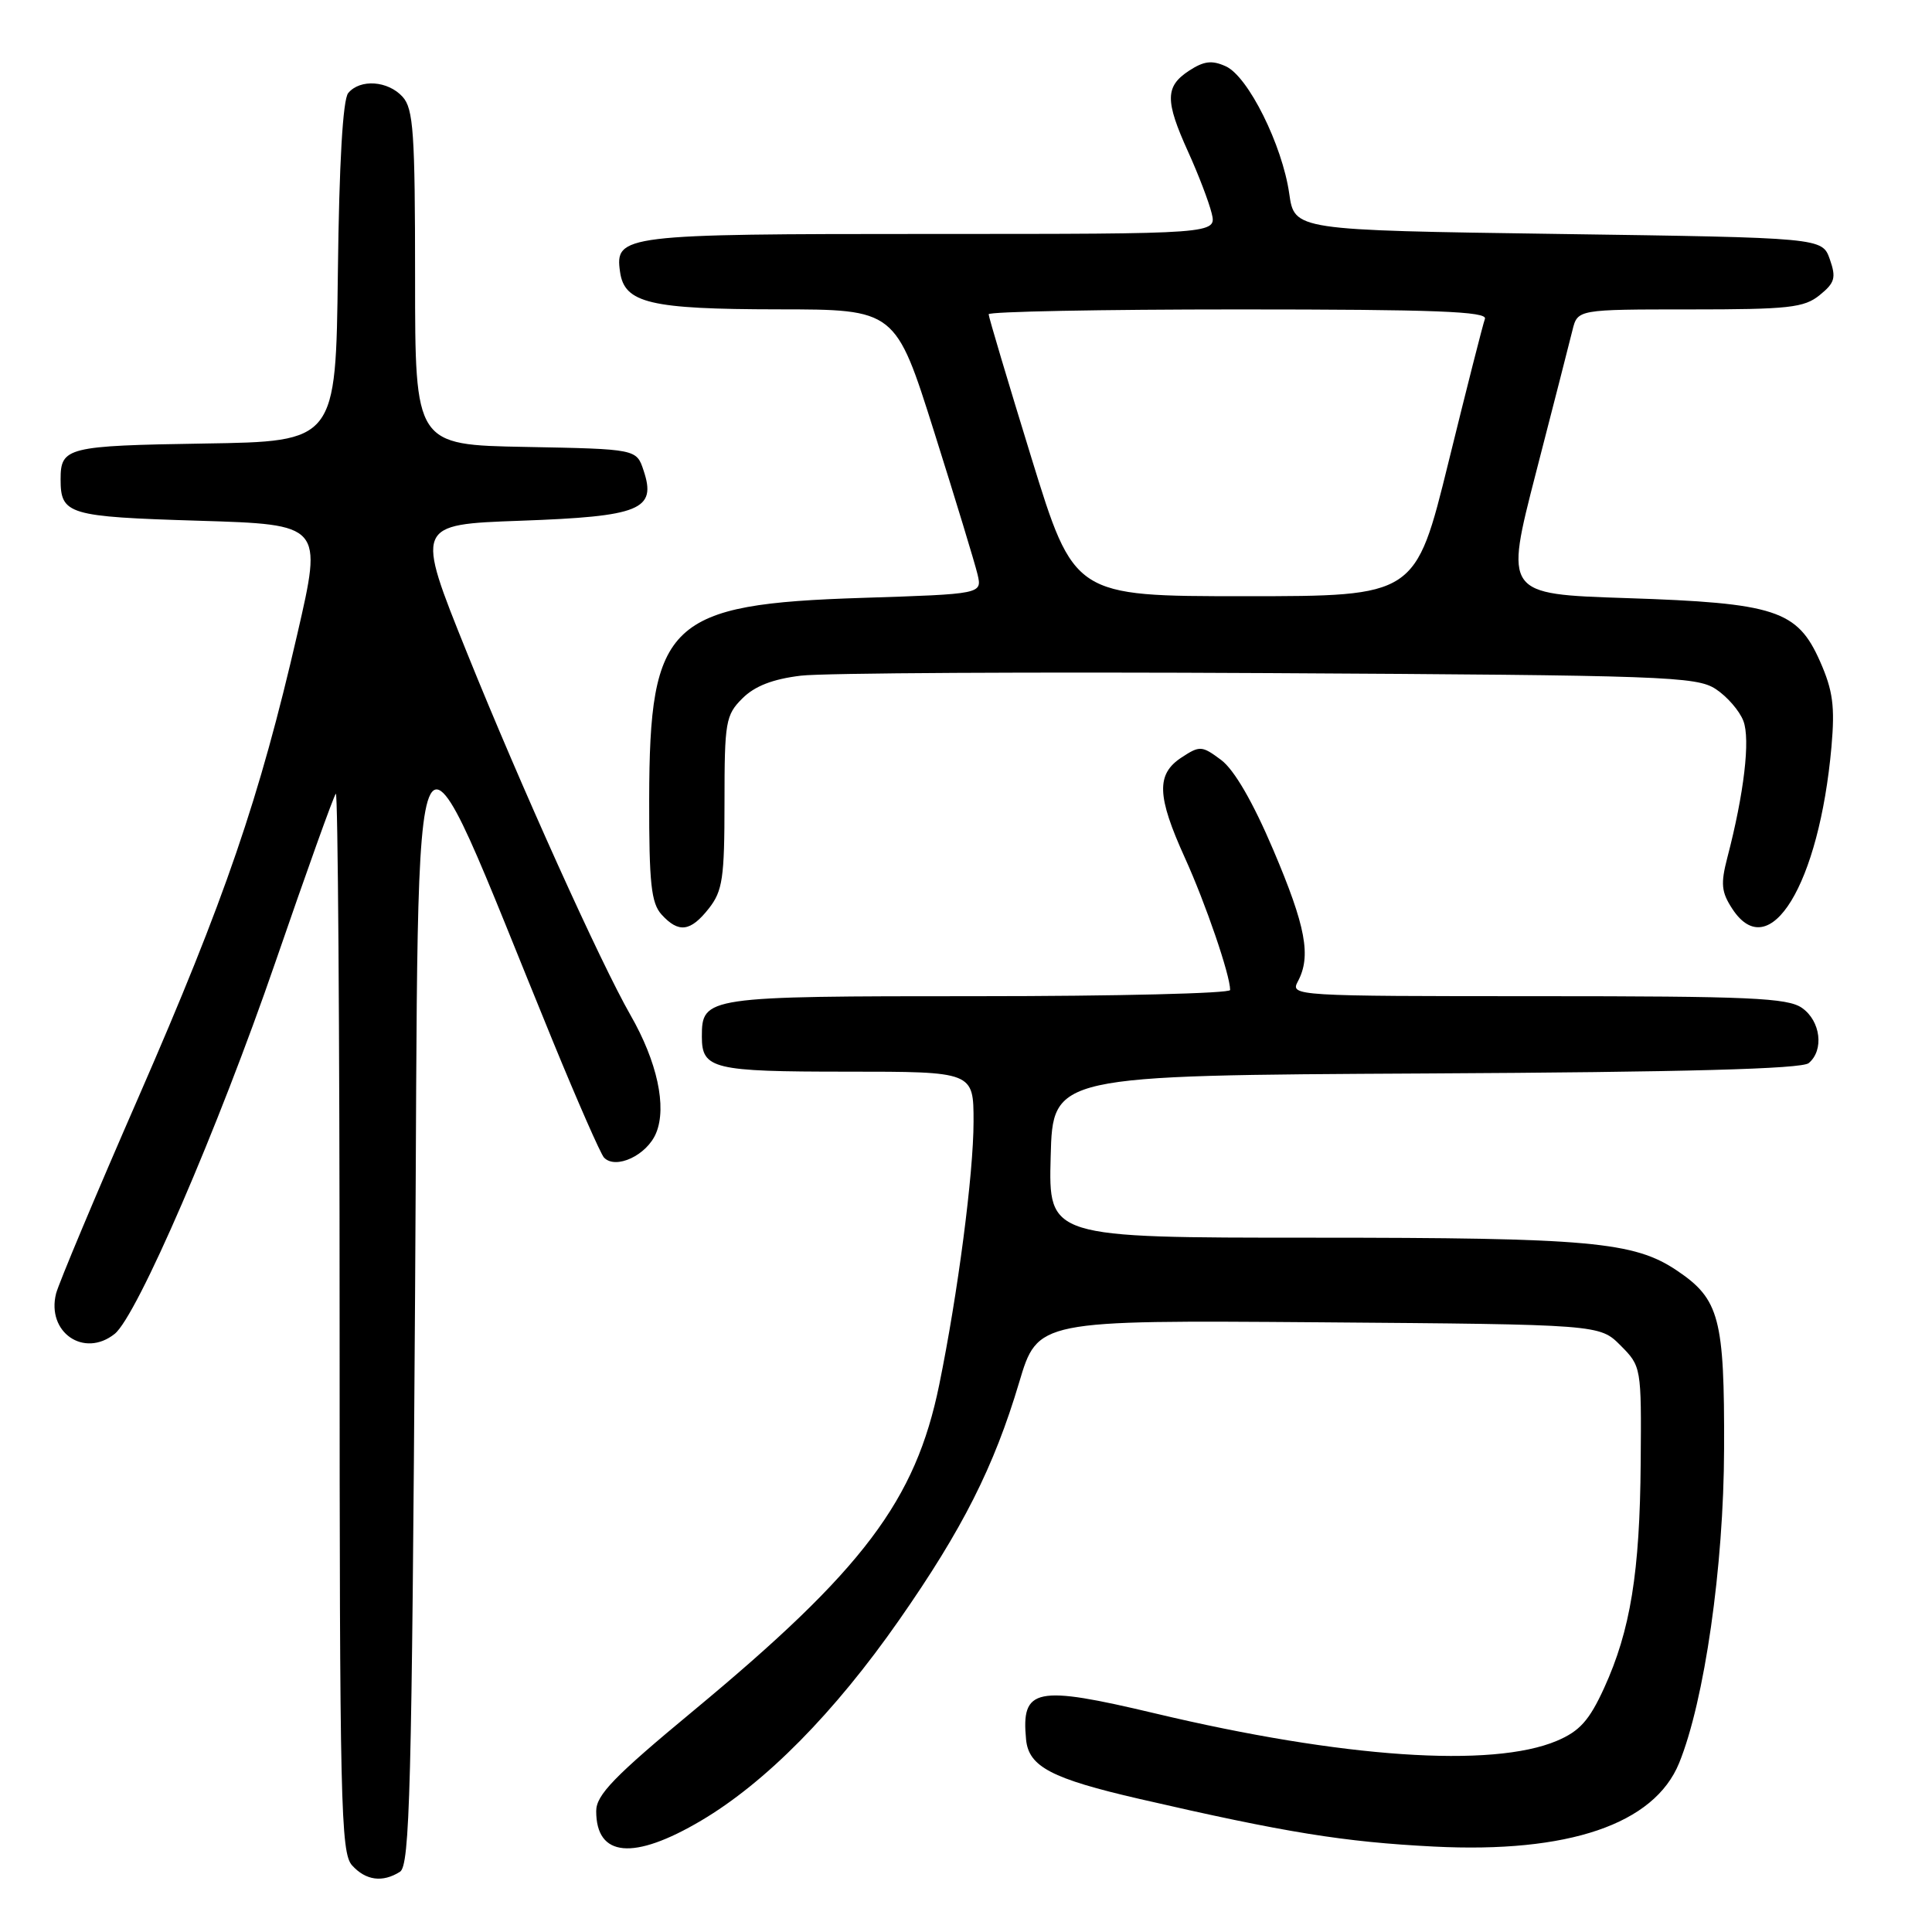 <?xml version="1.0" encoding="UTF-8" standalone="no"?>
<!DOCTYPE svg PUBLIC "-//W3C//DTD SVG 1.1//EN" "http://www.w3.org/Graphics/SVG/1.1/DTD/svg11.dtd" >
<svg xmlns="http://www.w3.org/2000/svg" xmlns:xlink="http://www.w3.org/1999/xlink" version="1.1" viewBox="0 0 256 256">
 <g >
 <path fill="currentColor"
d=" M 53.00 248.02 C 54.30 247.20 54.57 237.21 55.00 171.45 C 55.56 87.12 53.76 90.42 73.27 138.00 C 76.54 145.97 79.58 152.89 80.03 153.38 C 81.58 155.02 85.73 153.08 86.94 150.13 C 88.38 146.66 87.08 140.67 83.54 134.50 C 79.56 127.55 68.99 104.13 61.88 86.50 C 55.03 69.50 55.03 69.50 68.98 69.00 C 84.85 68.43 87.02 67.55 85.28 62.35 C 84.34 59.50 84.34 59.50 69.67 59.22 C 55.00 58.95 55.00 58.95 55.00 36.80 C 55.00 17.60 54.78 14.41 53.35 12.83 C 51.41 10.69 47.72 10.43 46.14 12.33 C 45.43 13.19 44.94 21.59 44.77 36.08 C 44.50 58.50 44.50 58.50 27.04 58.77 C 8.89 59.06 8.03 59.27 8.03 63.50 C 8.03 68.18 9.00 68.47 26.33 69.00 C 42.74 69.50 42.74 69.50 39.40 84.00 C 34.38 105.81 29.82 119.10 18.41 145.25 C 12.70 158.31 7.77 170.08 7.43 171.40 C 6.14 176.54 11.13 179.98 15.19 176.75 C 18.15 174.40 28.91 149.51 36.46 127.58 C 40.61 115.53 44.22 105.44 44.50 105.17 C 44.77 104.89 45.00 136.32 45.00 175.00 C 45.00 239.05 45.15 245.51 46.65 247.17 C 48.47 249.18 50.69 249.48 53.00 248.02 Z  M 92.89 241.25 C 101.43 236.21 110.58 226.94 119.14 214.66 C 127.55 202.61 131.70 194.39 135.04 183.19 C 137.50 174.93 137.50 174.93 174.73 175.21 C 211.96 175.50 211.96 175.50 214.73 178.28 C 217.48 181.04 217.50 181.16 217.40 193.78 C 217.29 208.38 216.04 216.04 212.55 223.68 C 210.58 227.98 209.31 229.39 206.29 230.67 C 197.71 234.30 177.87 232.94 153.04 227.03 C 137.22 223.27 135.30 223.66 135.96 230.50 C 136.31 234.10 139.33 235.68 151.00 238.37 C 170.36 242.83 178.03 244.07 190.00 244.68 C 207.82 245.58 219.18 241.72 222.49 233.62 C 225.85 225.38 228.41 207.56 228.45 192.00 C 228.51 174.68 227.84 172.15 222.21 168.36 C 216.52 164.53 210.65 164.00 173.92 164.00 C 138.93 164.00 138.93 164.00 139.22 153.25 C 139.50 142.50 139.50 142.50 188.91 142.24 C 223.37 142.06 238.72 141.64 239.66 140.87 C 241.72 139.16 241.25 135.29 238.78 133.56 C 236.88 132.22 231.82 132.00 203.74 132.00 C 171.61 132.00 170.95 131.96 171.96 130.07 C 173.77 126.70 173.04 122.78 168.71 112.60 C 166.00 106.23 163.54 102.00 161.81 100.70 C 159.26 98.80 158.98 98.78 156.56 100.37 C 153.19 102.58 153.28 105.46 157.01 113.68 C 159.77 119.76 163.00 129.21 163.00 131.18 C 163.00 131.63 147.96 132.00 129.57 132.00 C 93.43 132.00 93.00 132.06 93.00 137.37 C 93.00 141.65 94.47 142.00 112.20 142.00 C 129.00 142.00 129.00 142.00 129.00 148.62 C 129.00 155.51 126.92 171.42 124.45 183.50 C 121.31 198.84 114.40 208.00 91.92 226.65 C 81.37 235.39 79.00 237.84 79.00 239.98 C 79.00 246.09 83.94 246.54 92.89 241.25 Z  M 93.93 120.37 C 95.75 118.05 96.00 116.35 96.00 106.32 C 96.00 95.65 96.15 94.75 98.37 92.54 C 100.00 90.91 102.39 89.98 106.12 89.53 C 109.08 89.17 136.95 89.02 168.05 89.19 C 220.53 89.48 224.79 89.63 227.34 91.30 C 228.85 92.29 230.51 94.20 231.01 95.54 C 231.94 97.97 231.10 105.14 228.88 113.64 C 227.98 117.11 228.08 118.20 229.55 120.44 C 234.48 127.96 241.05 117.20 242.68 98.94 C 243.15 93.59 242.87 91.50 241.17 87.65 C 238.16 80.84 235.28 79.90 215.46 79.25 C 199.38 78.72 199.38 78.72 203.53 62.61 C 205.82 53.75 207.99 45.26 208.36 43.75 C 209.04 41.00 209.04 41.00 223.91 41.00 C 237.01 41.00 239.06 40.78 241.12 39.10 C 243.13 37.47 243.32 36.81 242.46 34.35 C 241.45 31.50 241.45 31.50 206.49 31.00 C 171.52 30.50 171.52 30.50 170.83 25.65 C 169.91 19.22 165.39 10.13 162.43 8.79 C 160.59 7.95 159.53 8.08 157.54 9.38 C 154.38 11.46 154.36 13.34 157.44 20.13 C 158.78 23.08 160.18 26.74 160.55 28.25 C 161.22 31.00 161.22 31.00 123.30 31.00 C 82.49 31.00 81.46 31.13 82.16 36.03 C 82.74 40.17 86.13 40.97 103.08 40.99 C 118.66 41.00 118.66 41.00 123.79 57.25 C 126.61 66.19 129.19 74.67 129.53 76.11 C 130.14 78.71 130.14 78.71 114.30 79.22 C 88.58 80.04 86.06 82.42 86.02 105.92 C 86.00 117.03 86.29 119.66 87.65 121.17 C 89.92 123.67 91.49 123.47 93.93 120.37 Z  M 136.66 60.64 C 133.55 50.54 131.00 41.99 131.00 41.64 C 131.00 41.29 145.90 41.00 164.11 41.00 C 190.17 41.00 197.12 41.27 196.76 42.25 C 196.50 42.94 194.33 51.49 191.93 61.25 C 187.56 79.00 187.56 79.00 164.94 79.00 C 142.32 79.00 142.32 79.00 136.66 60.64 Z "/>
</g>
</svg>